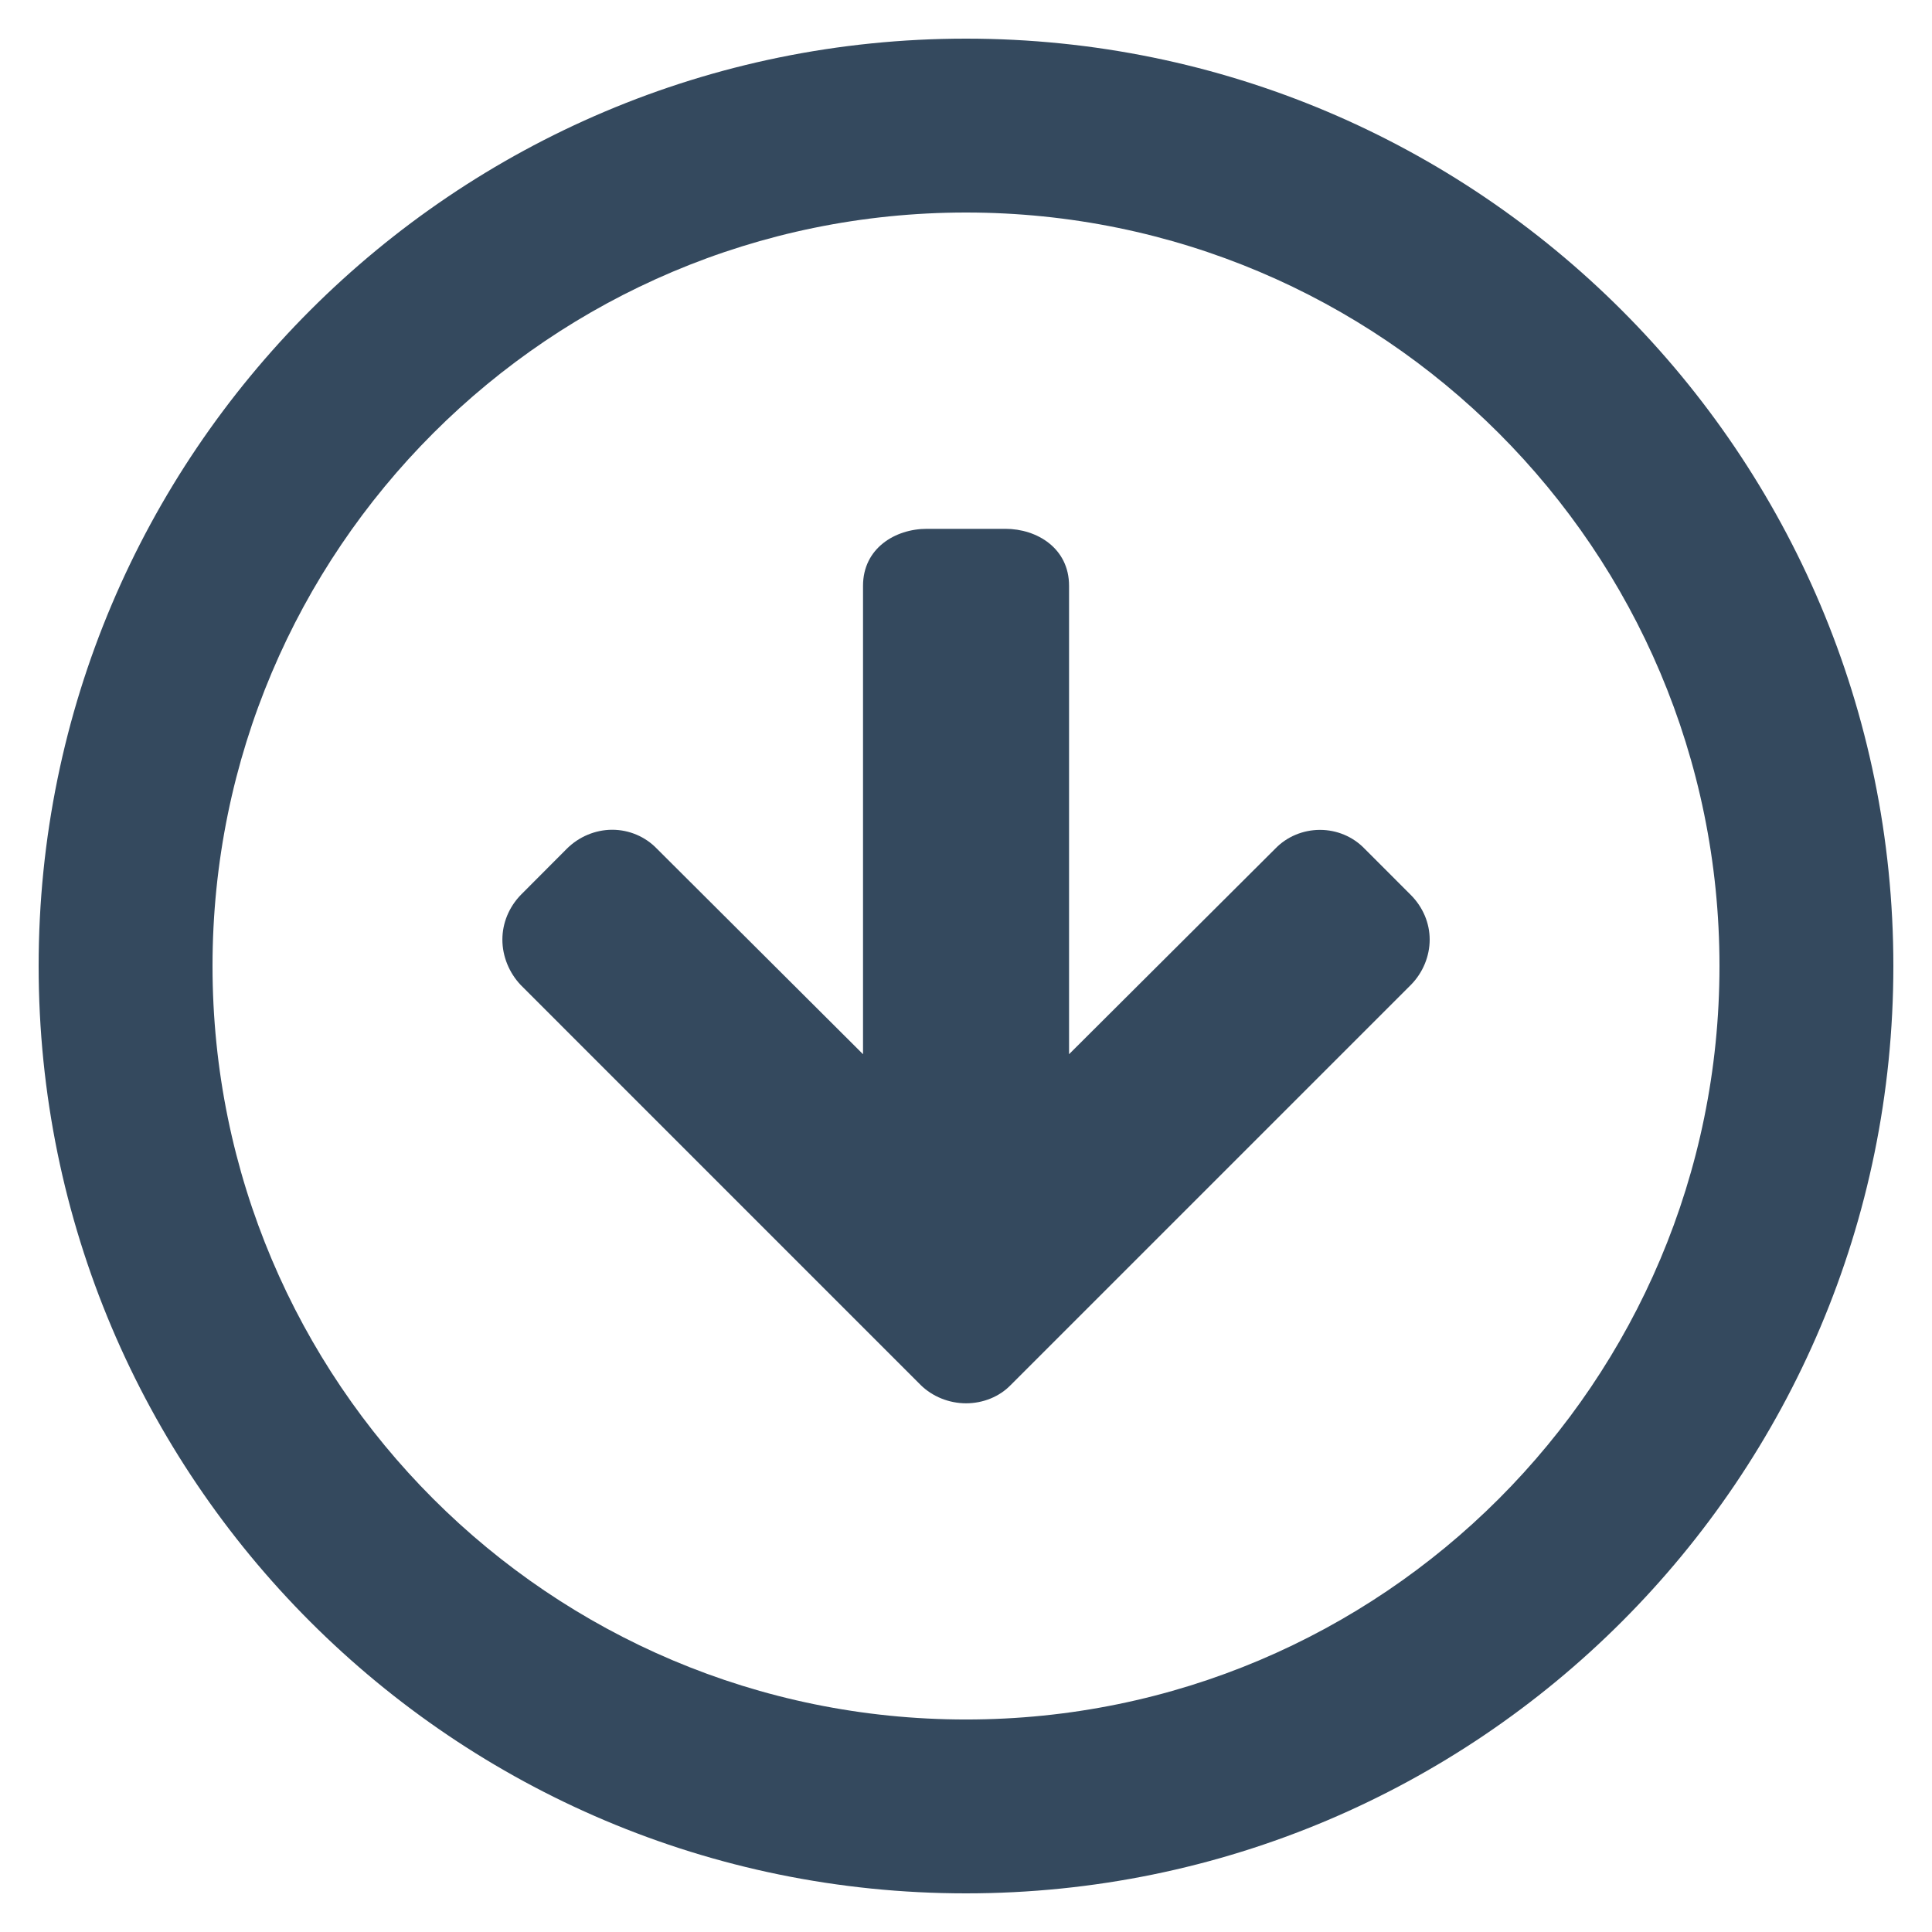 <?xml version="1.0" encoding="utf-8"?>
<!-- Generator: Adobe Illustrator 15.1.0, SVG Export Plug-In . SVG Version: 6.00 Build 0)  -->
<!DOCTYPE svg PUBLIC "-//W3C//DTD SVG 1.1//EN" "http://www.w3.org/Graphics/SVG/1.1/DTD/svg11.dtd">
<svg version="1.1" id="圖層_1" xmlns="http://www.w3.org/2000/svg" xmlns:xlink="http://www.w3.org/1999/xlink" x="0px" y="0px"
	 width="100px" height="100px" viewBox="0 0 100 100" enable-background="new 0 0 100 100" xml:space="preserve">
<path fill="#34495E" d="M50,98c26.51,0,48-21.49,48-48C98,23.49,76.51,2,50,2C23.49,2,2,23.49,2,50C2,76.51,23.49,98,50,98z M50,11
	c21.542,0,39,17.46,39,39c0,21.542-17.457,39.001-39,39.001c-21.539,0-39-17.458-39-39.001C11,28.461,28.461,11,50,11z"/>
<path fill="#34495E" d="M74,48.633c0-0.857-0.35-1.681-0.979-2.313l-2.387-2.388c-0.602-0.629-1.441-0.978-2.312-0.978
	c-0.874,0-1.715,0.352-2.306,0.964L55.334,54.566V30.319c0-1.942-1.657-2.947-3.295-2.947h-4.065c-1.644,0-3.304,1.011-3.304,2.947
	v24.247L34.005,43.933c-0.605-0.632-1.447-0.985-2.316-0.985c-0.871,0-1.725,0.359-2.347,0.979l-2.384,2.391
	c-0.616,0.635-0.955,1.465-0.955,2.316c0,0.864,0.35,1.721,0.955,2.356l20.691,20.693c0.609,0.602,1.471,0.952,2.354,0.952
	c0.89,0,1.731-0.348,2.306-0.941L73.024,50.98C73.645,50.354,74,49.498,74,48.633z"/>
</svg>

